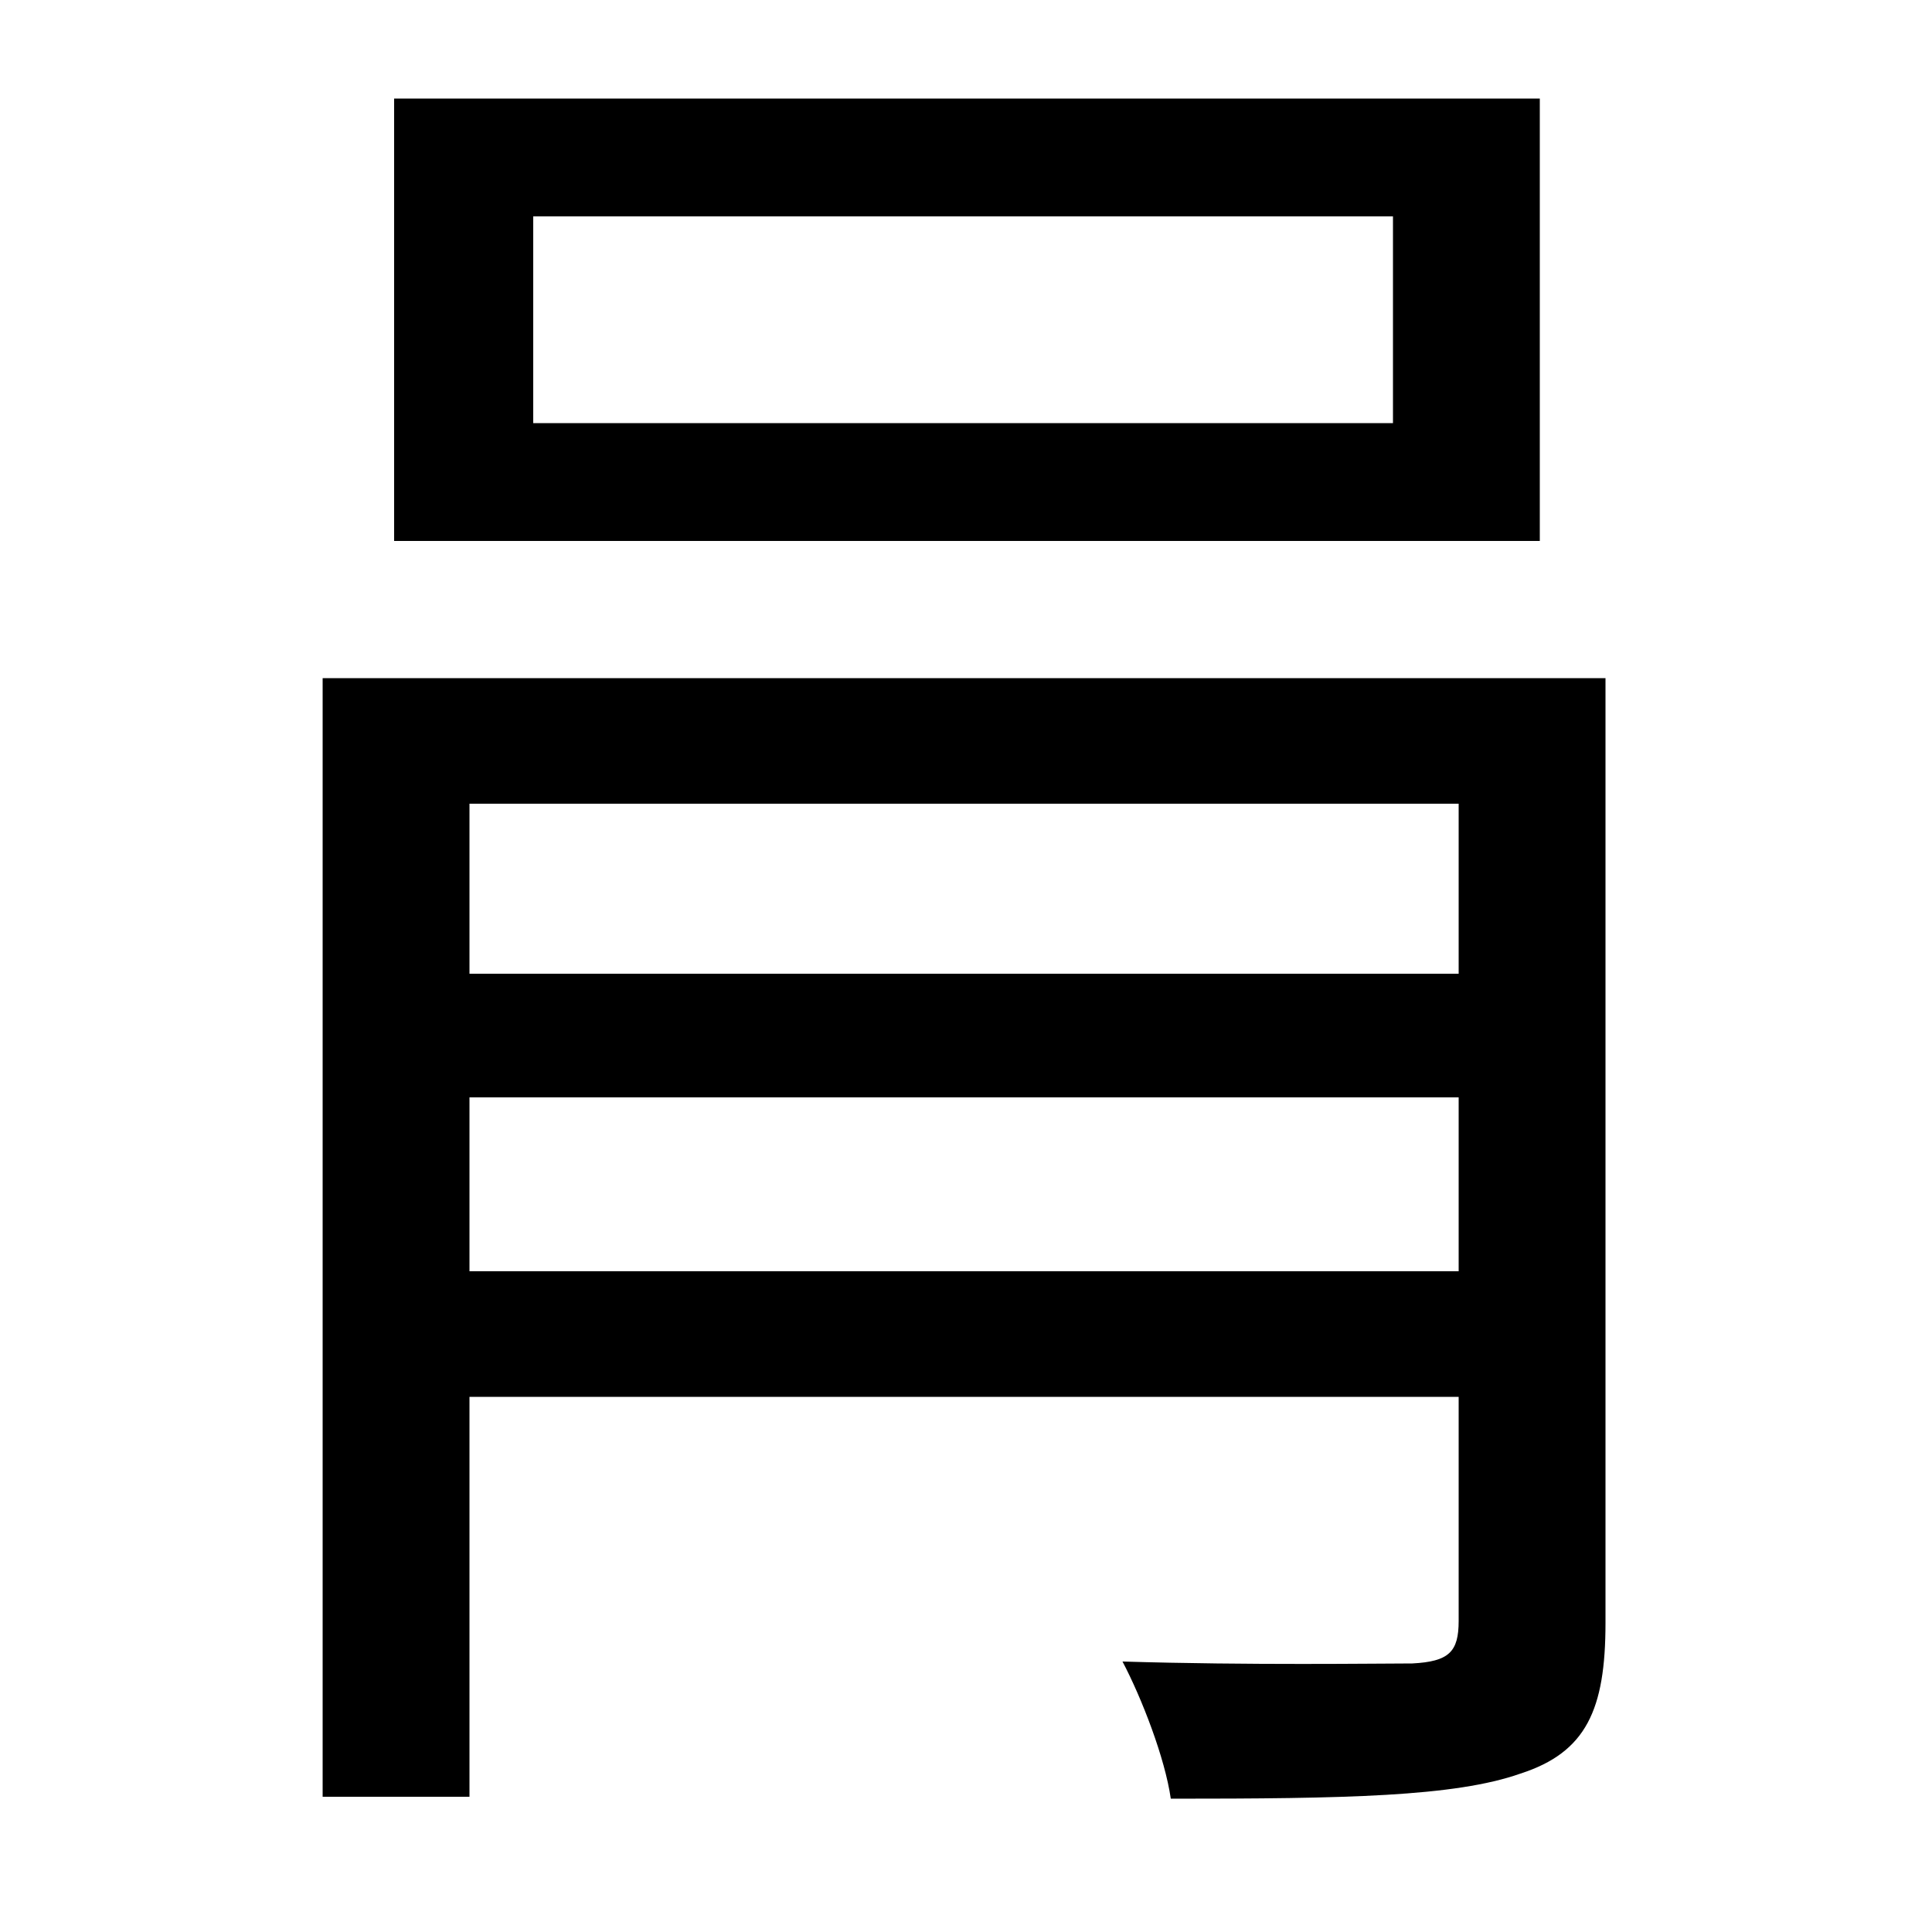 <svg xmlns="http://www.w3.org/2000/svg"
    viewBox="0 0 1000 1000">
  <!--
© 2014-2021 Adobe (http://www.adobe.com/).
Noto is a trademark of Google Inc.
This Font Software is licensed under the SIL Open Font License, Version 1.1. This Font Software is distributed on an "AS IS" BASIS, WITHOUT WARRANTIES OR CONDITIONS OF ANY KIND, either express or implied. See the SIL Open Font License for the specific language, permissions and limitations governing your use of this Font Software.
http://scripts.sil.org/OFL
  -->
<path d="M276 112L721 112 721 219 276 219ZM204 51L204 280 797 280 797 51ZM755 416L755 504 243 504 243 416ZM167 351L167 930 243 930 243 723 755 723 755 839C755 855 750 860 731 861 713 861 647 862 581 860 591 879 603 910 606 931 696 931 753 930 787 918 821 907 831 885 831 840L831 351ZM243 568L755 568 755 658 243 658Z"/>
</svg>